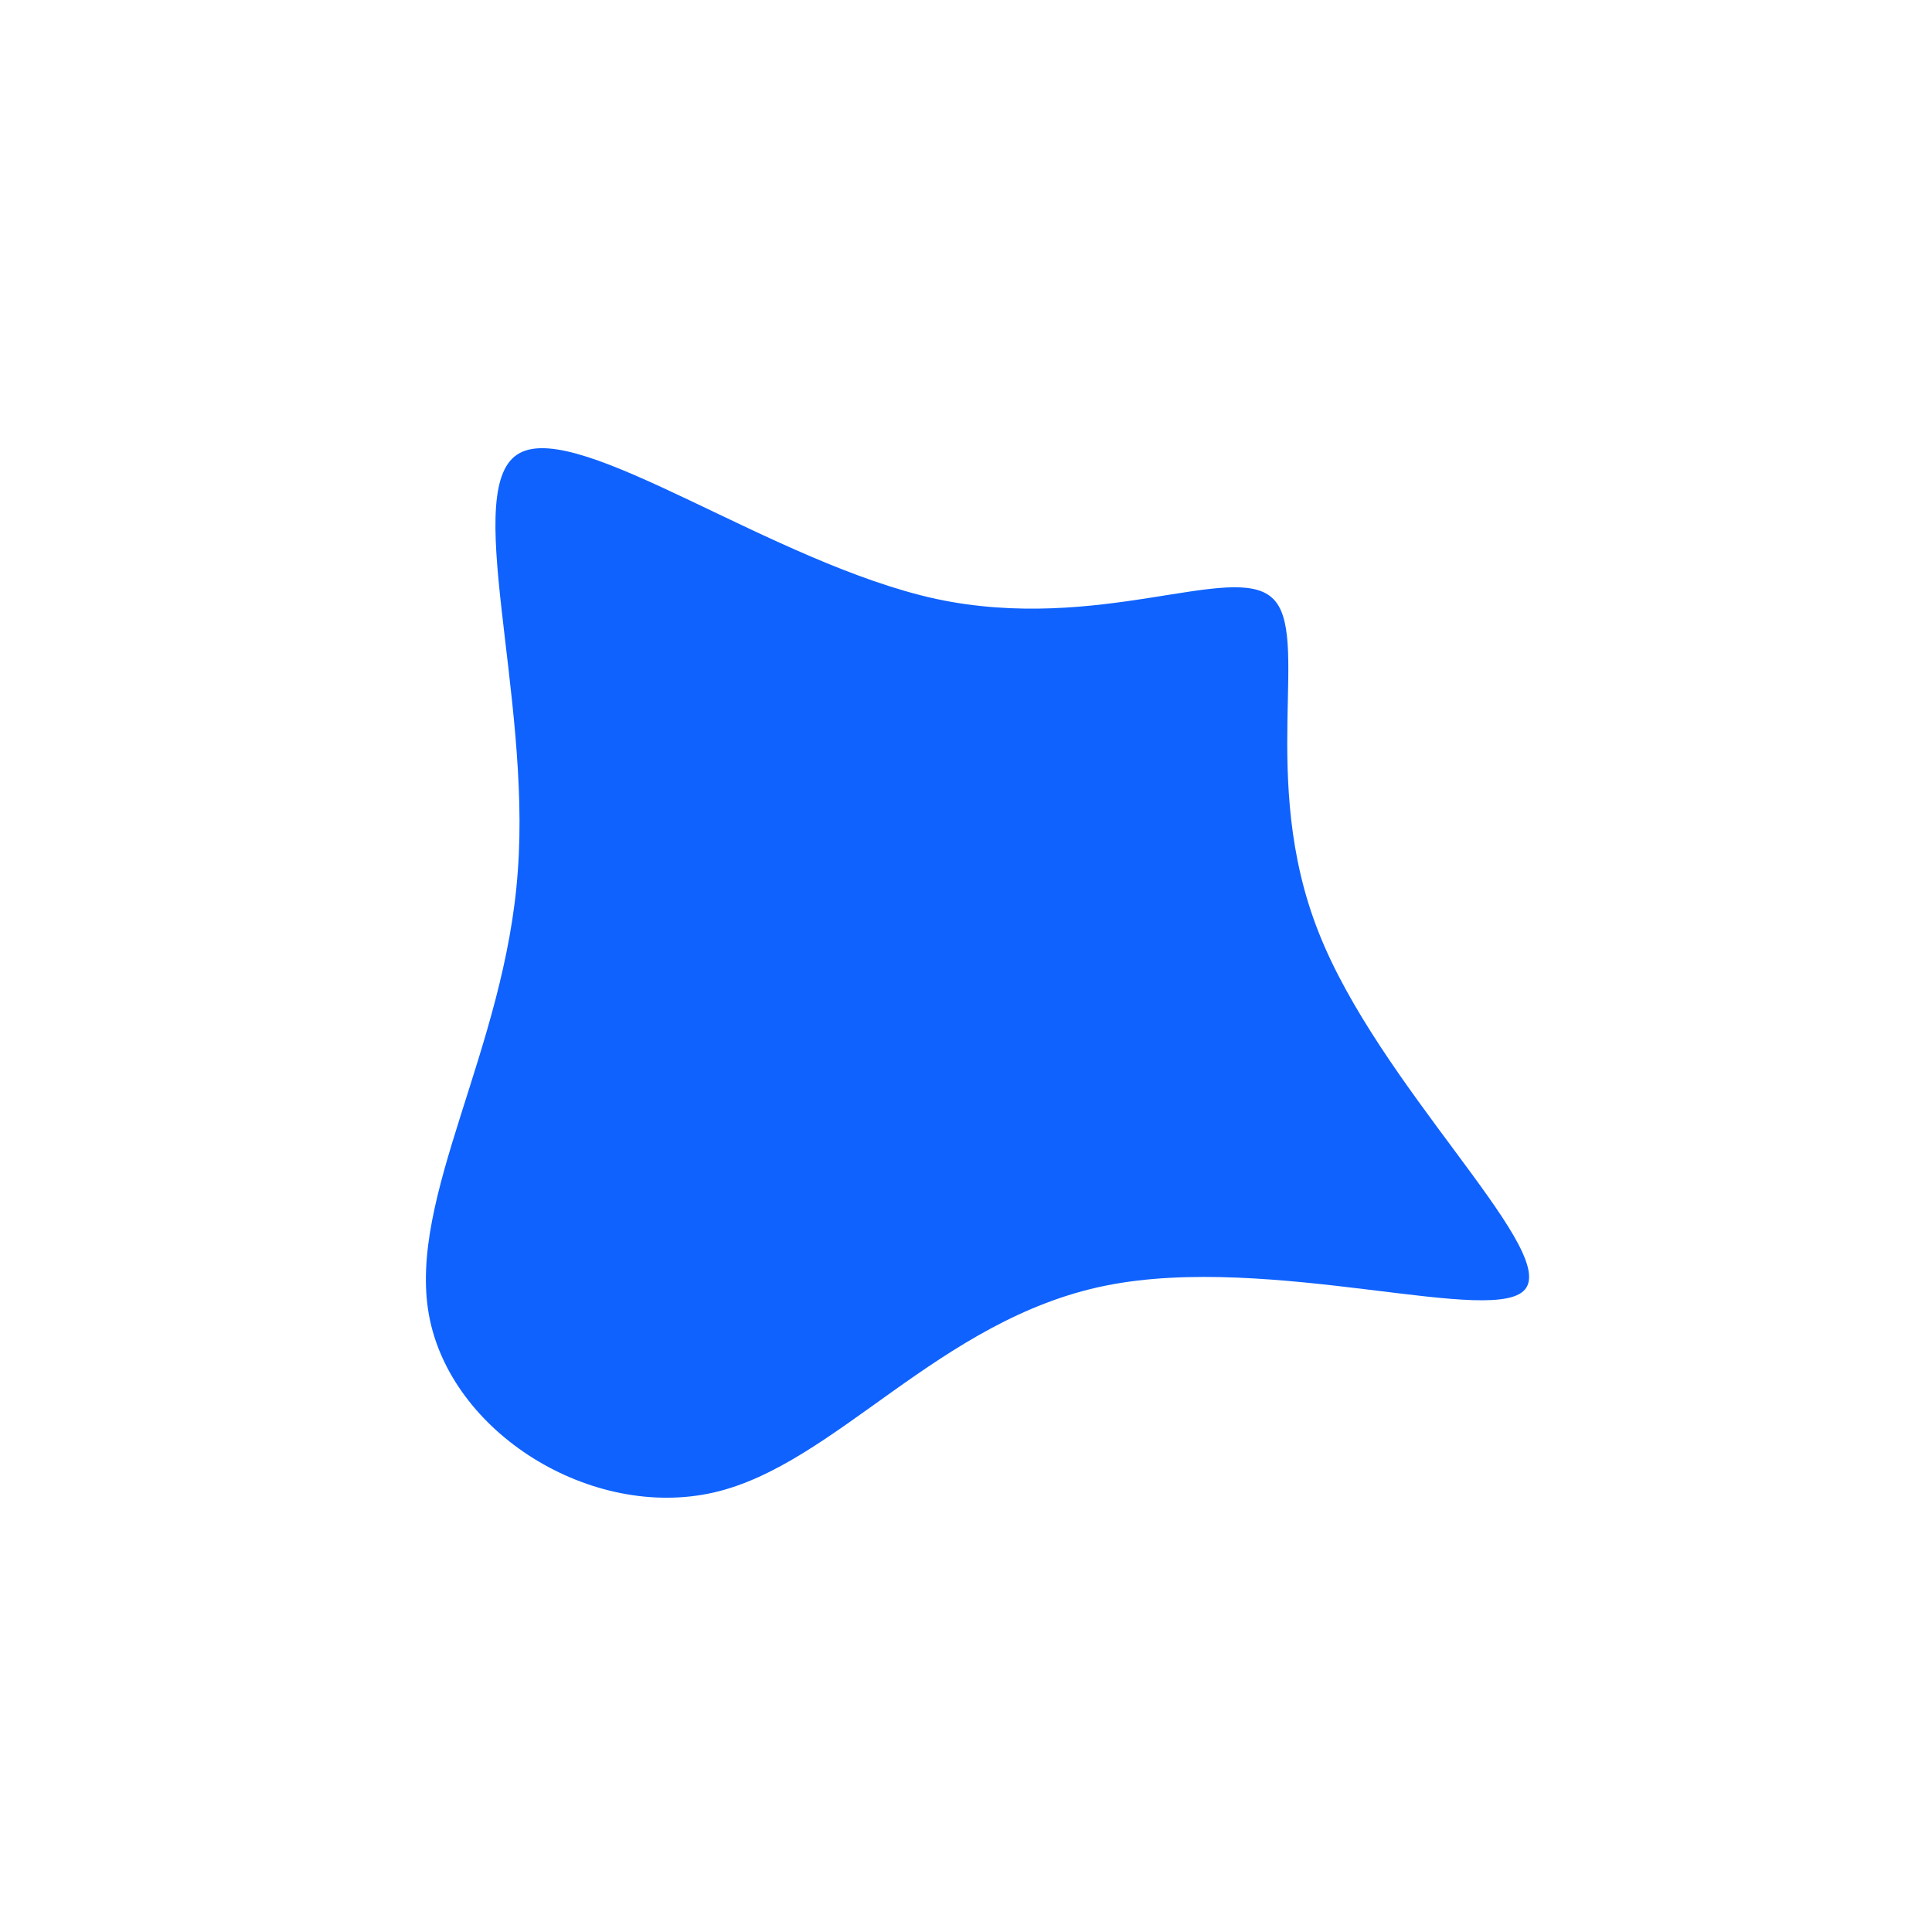 <?xml version="1.0" standalone="no"?>
<svg viewBox="0 0 200 200" xmlns="http://www.w3.org/2000/svg">
  <path fill="#0F62FE" d="M31.7,-38.1C35.8,-34.4,30.2,-19.4,36.5,-3.5C42.7,12.3,60.8,28.9,58,33.3C55.3,37.6,31.6,29.6,14.4,33.1C-2.8,36.6,-13.5,51.6,-26.1,54.5C-38.8,57.4,-53.4,48.3,-55.6,36.1C-57.8,23.9,-47.7,8.6,-46.4,-9.8C-45,-28.2,-52.4,-49.8,-46.2,-53.1C-39.9,-56.5,-20,-41.7,-3.1,-38C13.8,-34.4,27.6,-41.9,31.7,-38.1Z" transform="translate(100 100)" />
</svg>
